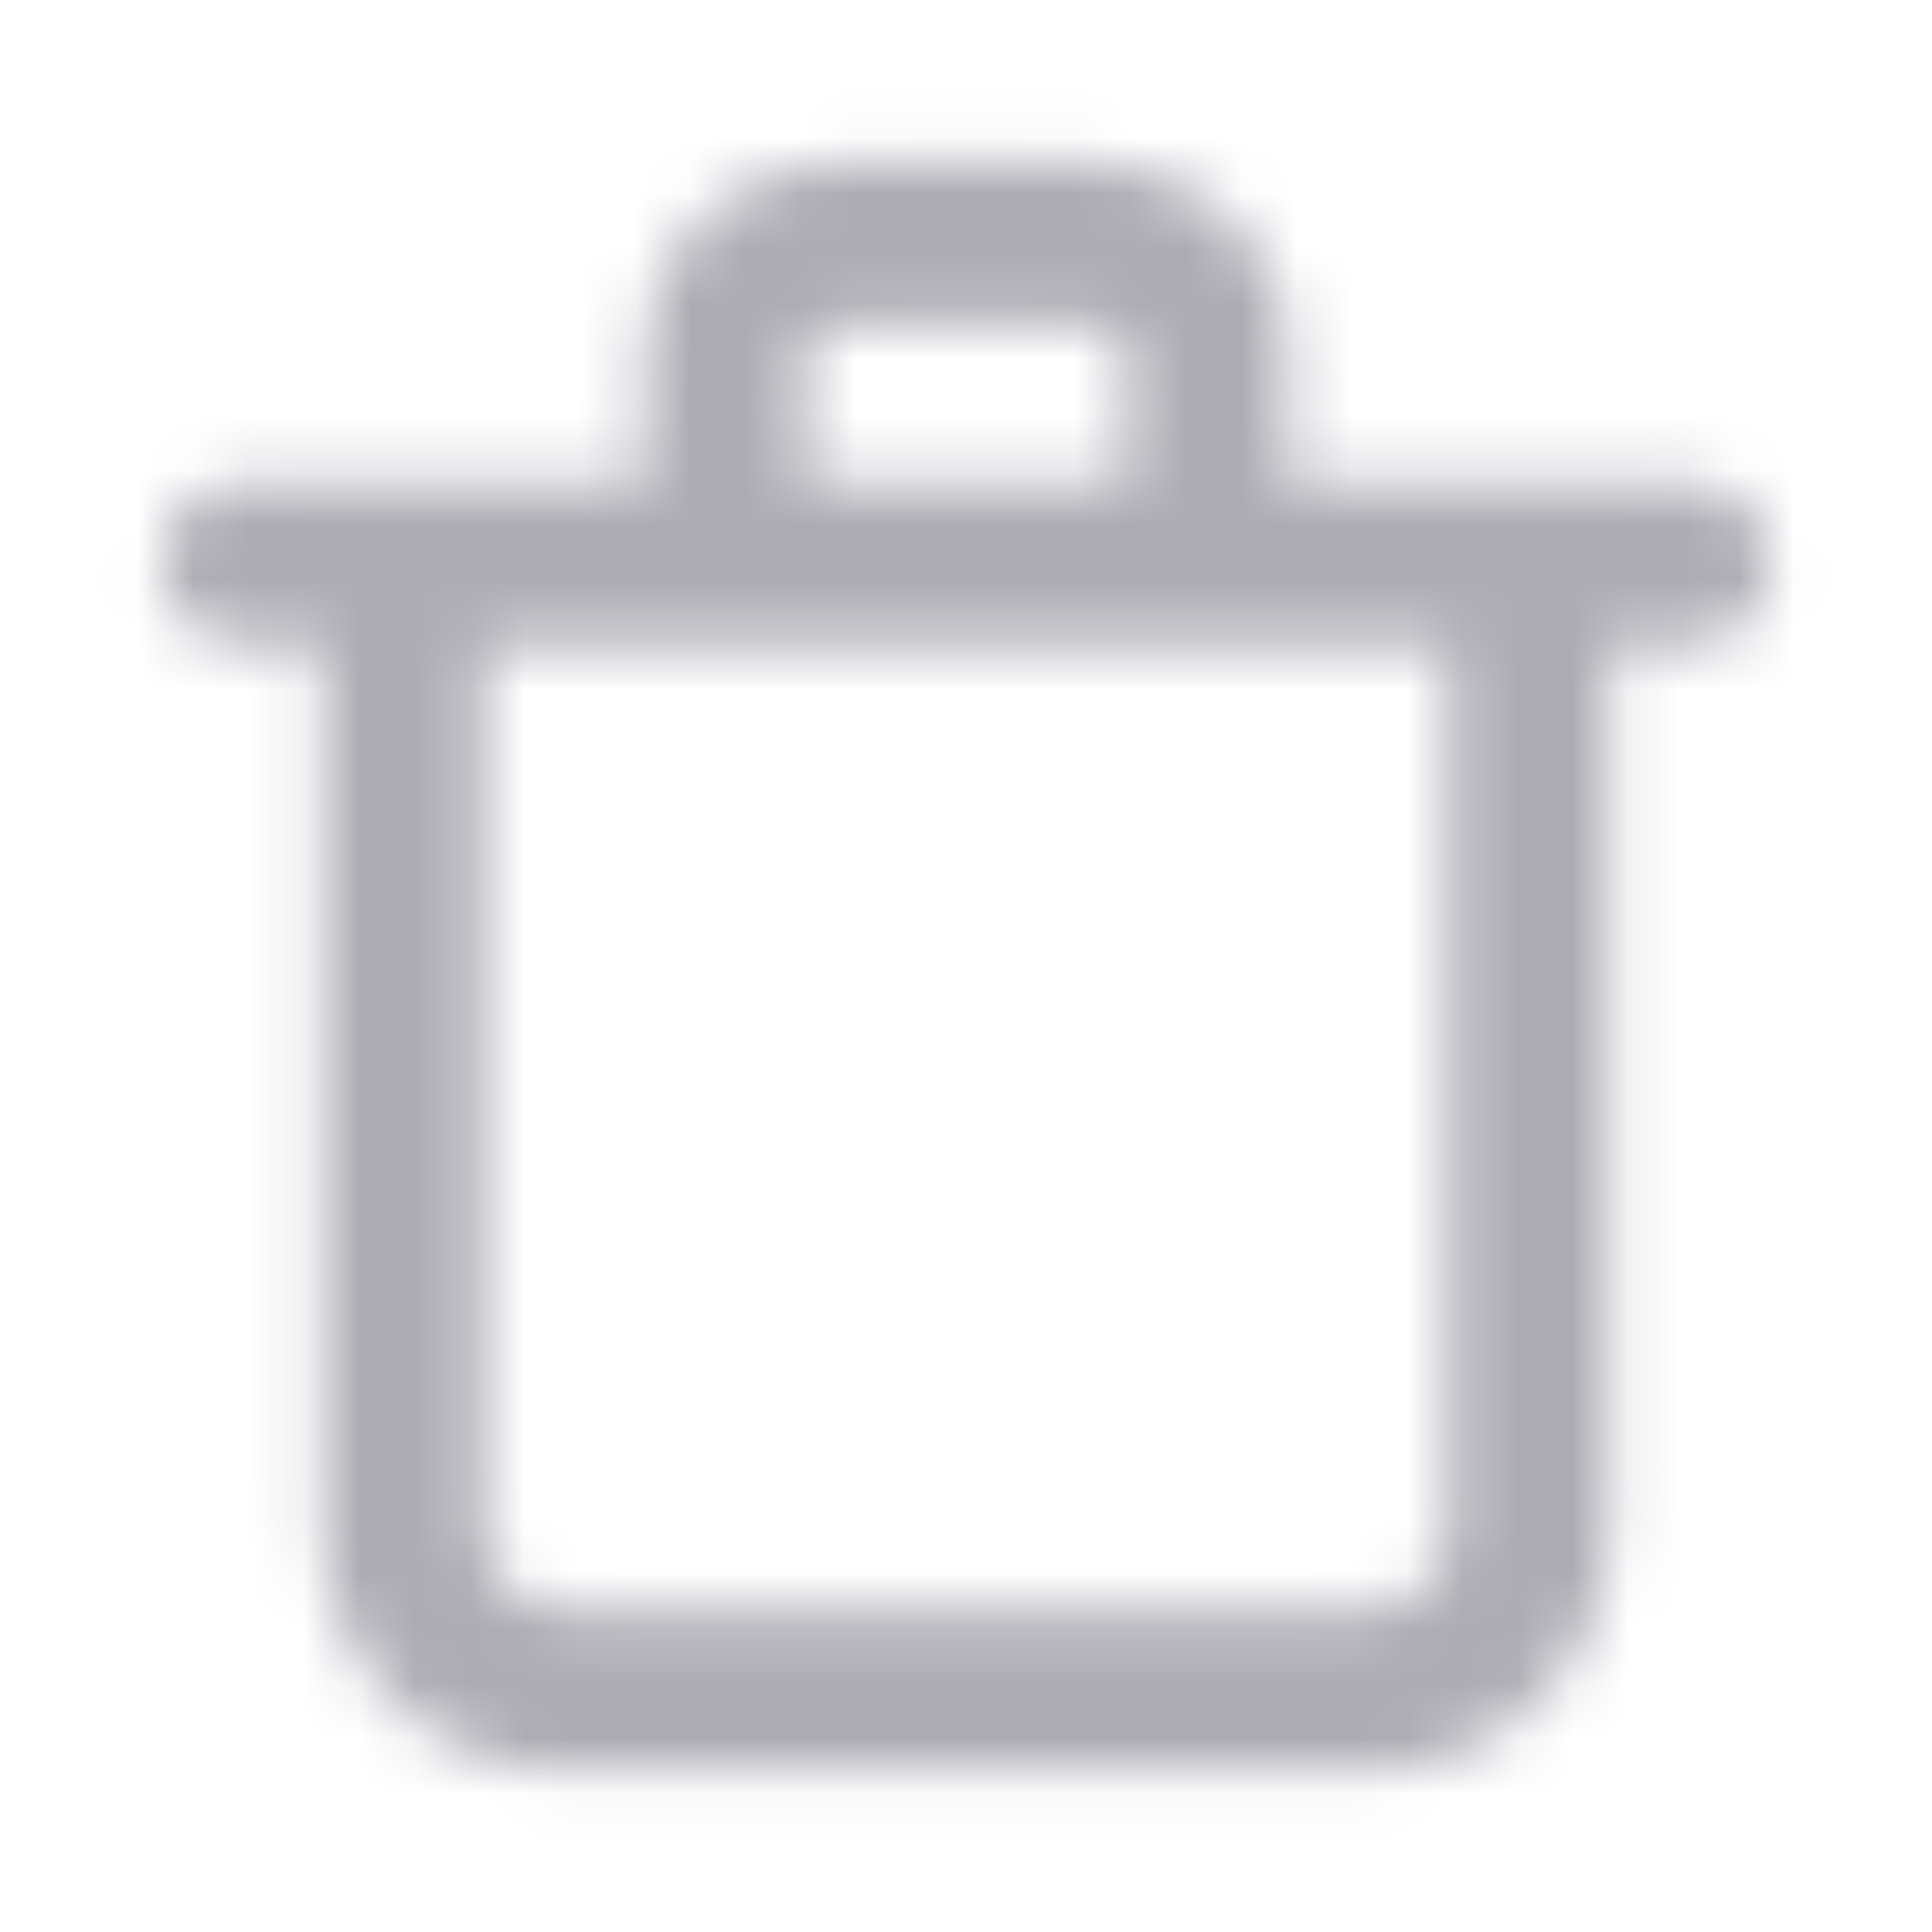 <svg width="35" height="35" viewBox="0 0 35 35" fill="none" xmlns="http://www.w3.org/2000/svg">
<mask id="mask0_1356_4714" style="mask-type:luminance" maskUnits="userSpaceOnUse" x="2" y="2" width="31" height="31">
<path fill-rule="evenodd" clip-rule="evenodd" d="M26.249 27.709C26.249 28.512 25.596 29.167 24.791 29.167H10.208C9.403 29.167 8.749 28.512 8.749 27.709V11.667H26.249V27.709ZM14.583 6.312C14.583 6.086 14.895 5.834 15.312 5.834H19.687C20.104 5.834 20.416 6.086 20.416 6.312V8.75H14.583V6.312ZM30.624 8.75H29.166H23.333V6.312C23.333 4.439 21.698 2.917 19.687 2.917H15.312C13.301 2.917 11.666 4.439 11.666 6.312V8.75H5.833H4.374C3.572 8.75 2.916 9.407 2.916 10.209C2.916 11.011 3.572 11.667 4.374 11.667H5.833V27.709C5.833 30.121 7.796 32.084 10.208 32.084H24.791C27.203 32.084 29.166 30.121 29.166 27.709V11.667H30.624C31.426 11.667 32.083 11.011 32.083 10.209C32.083 9.407 31.426 8.75 30.624 8.75V8.75Z" fill="white"/>
</mask>
<g mask="url(#mask0_1356_4714)">
<rect width="35" height="35" fill="#ADACB3"/>
</g>
</svg>
